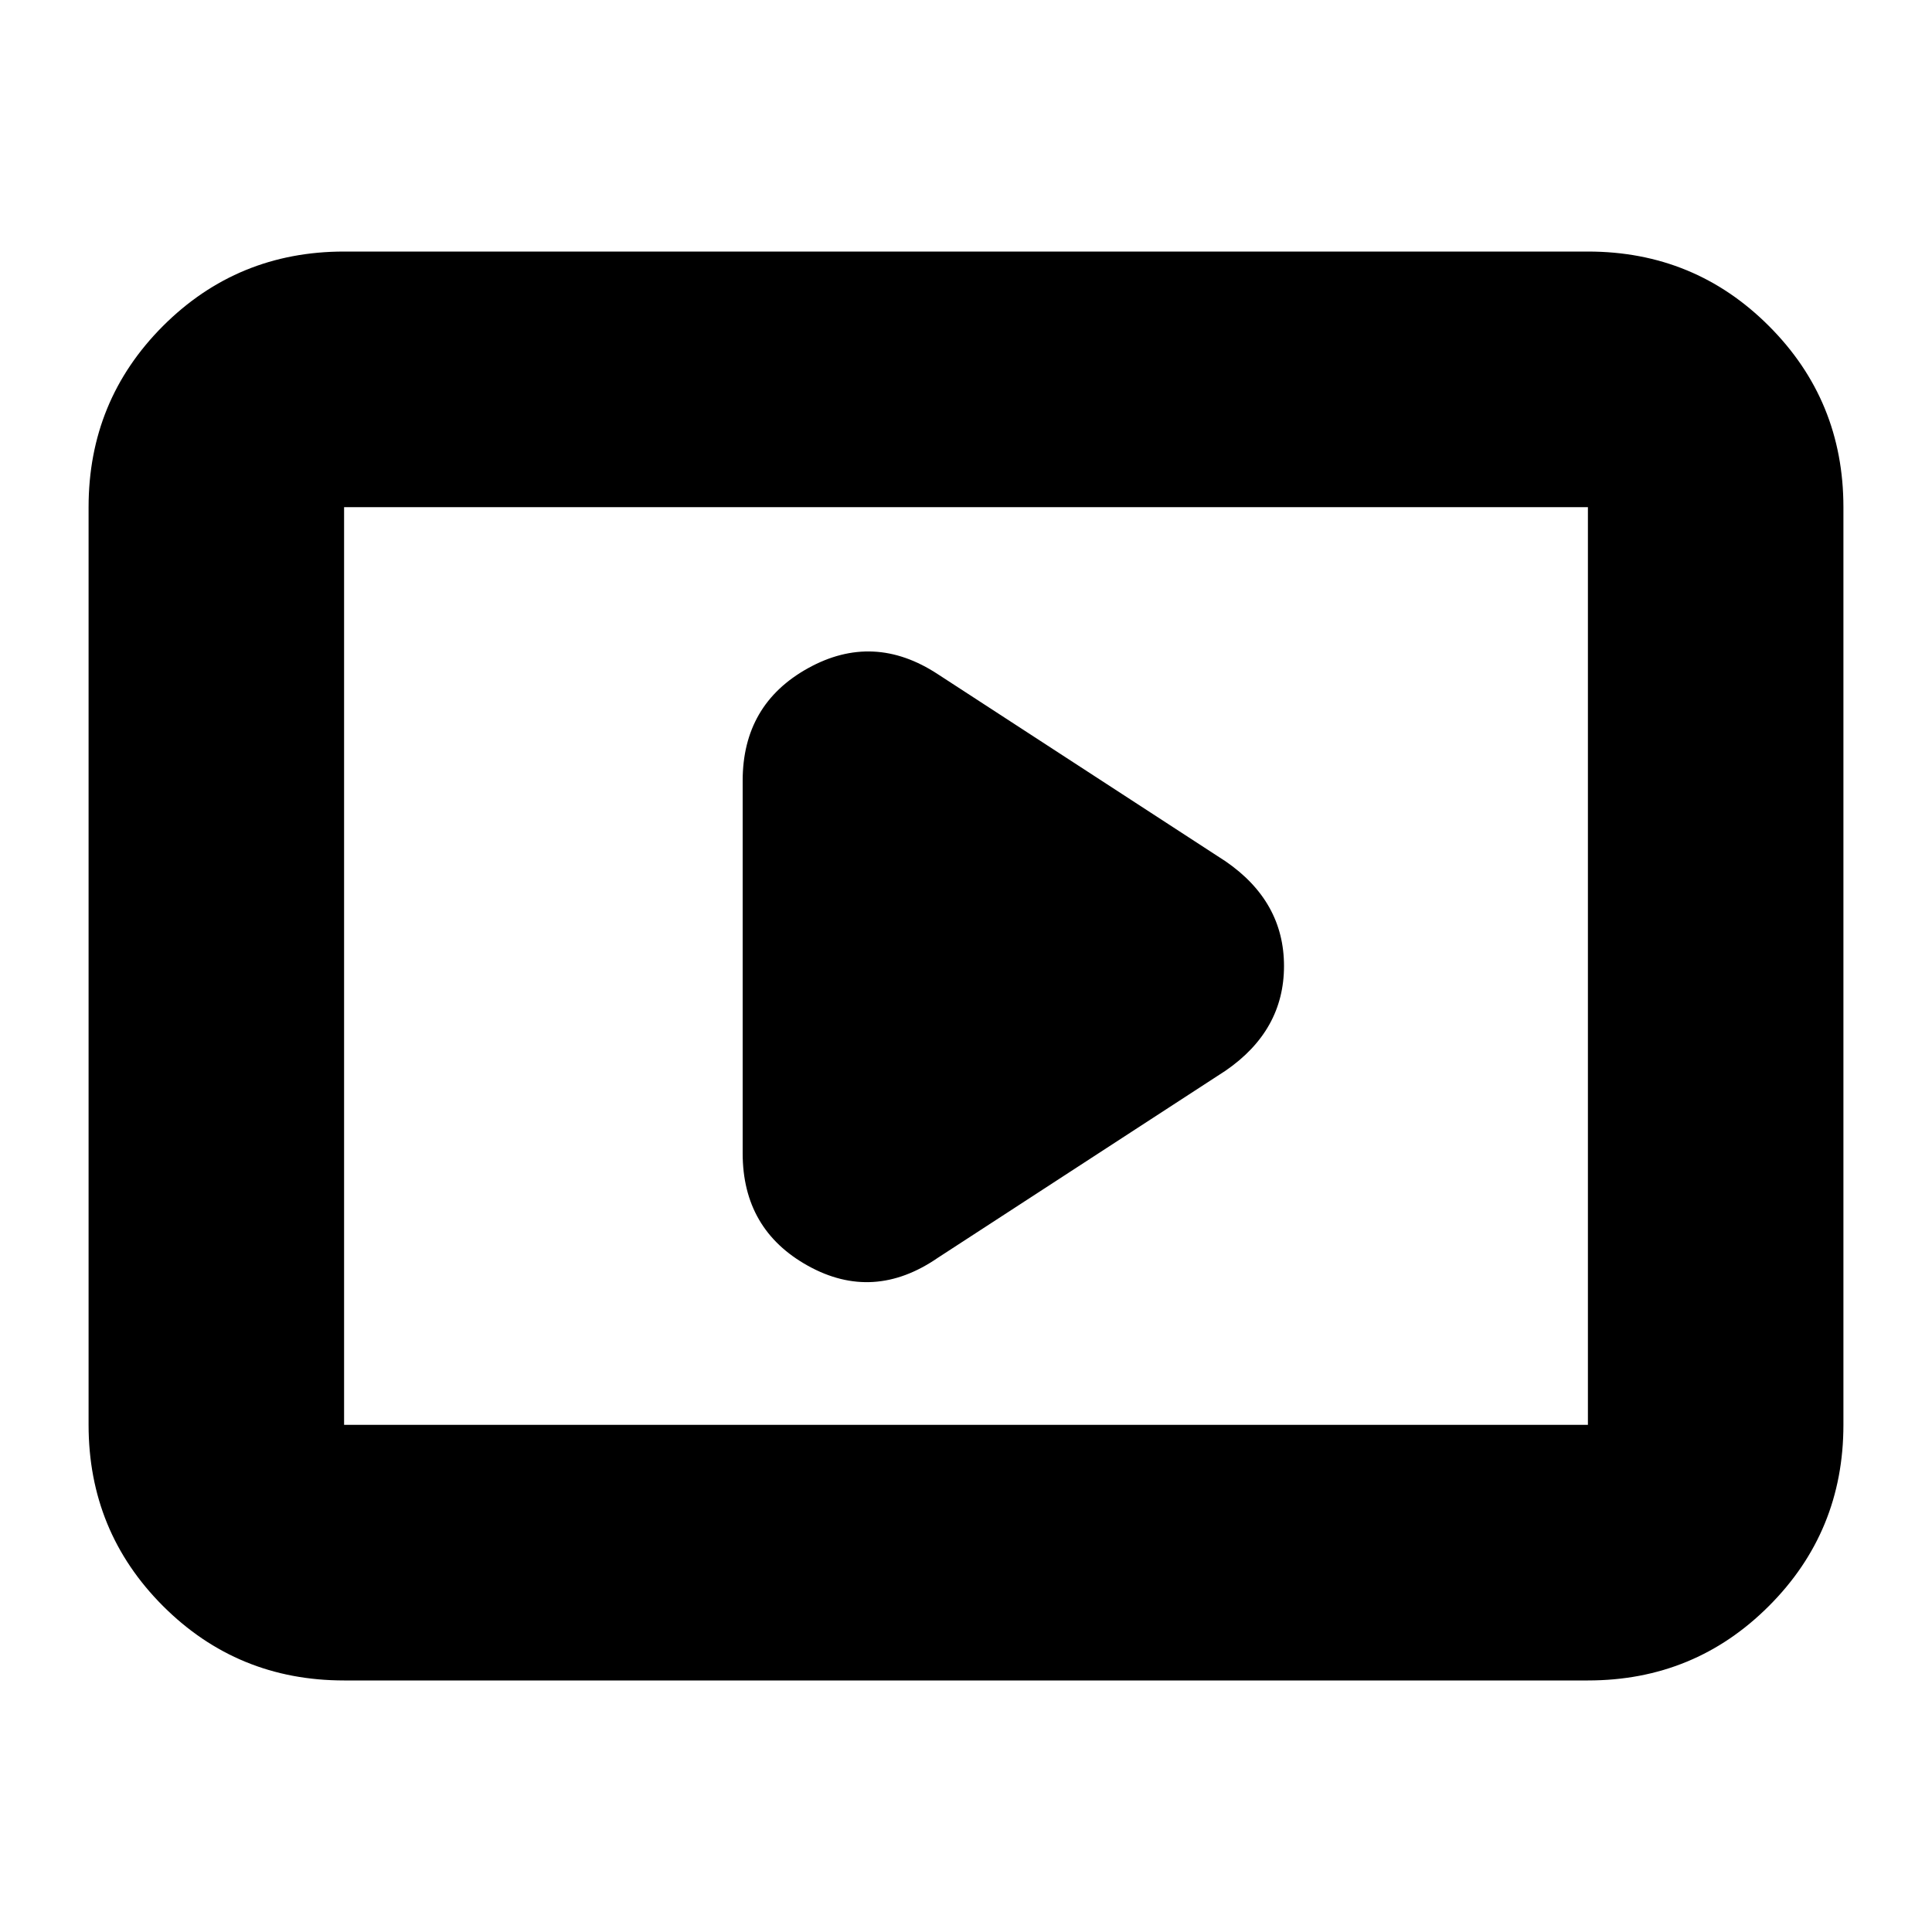 <svg xmlns="http://www.w3.org/2000/svg" height="20" width="20"><path d="m9.708 13.021 2.98-1.938q.604-.416.604-1.083t-.604-1.083l-2.98-1.938q-.666-.437-1.343-.062-.677.375-.677 1.166v3.855q0 .791.677 1.166.677.375 1.343-.083Zm-6.146 4.375q-1.104 0-1.875-.771-.77-.771-.77-1.875v-9.5q0-1.104.77-1.875.771-.771 1.875-.771h12.876q1.104 0 1.874.771.771.771.771 1.875v9.5q0 1.104-.771 1.875-.77.771-1.874.771Zm0-2.646v-9.5 9.5Zm0 0h12.876v-9.5H3.562v9.5Z"/></svg>